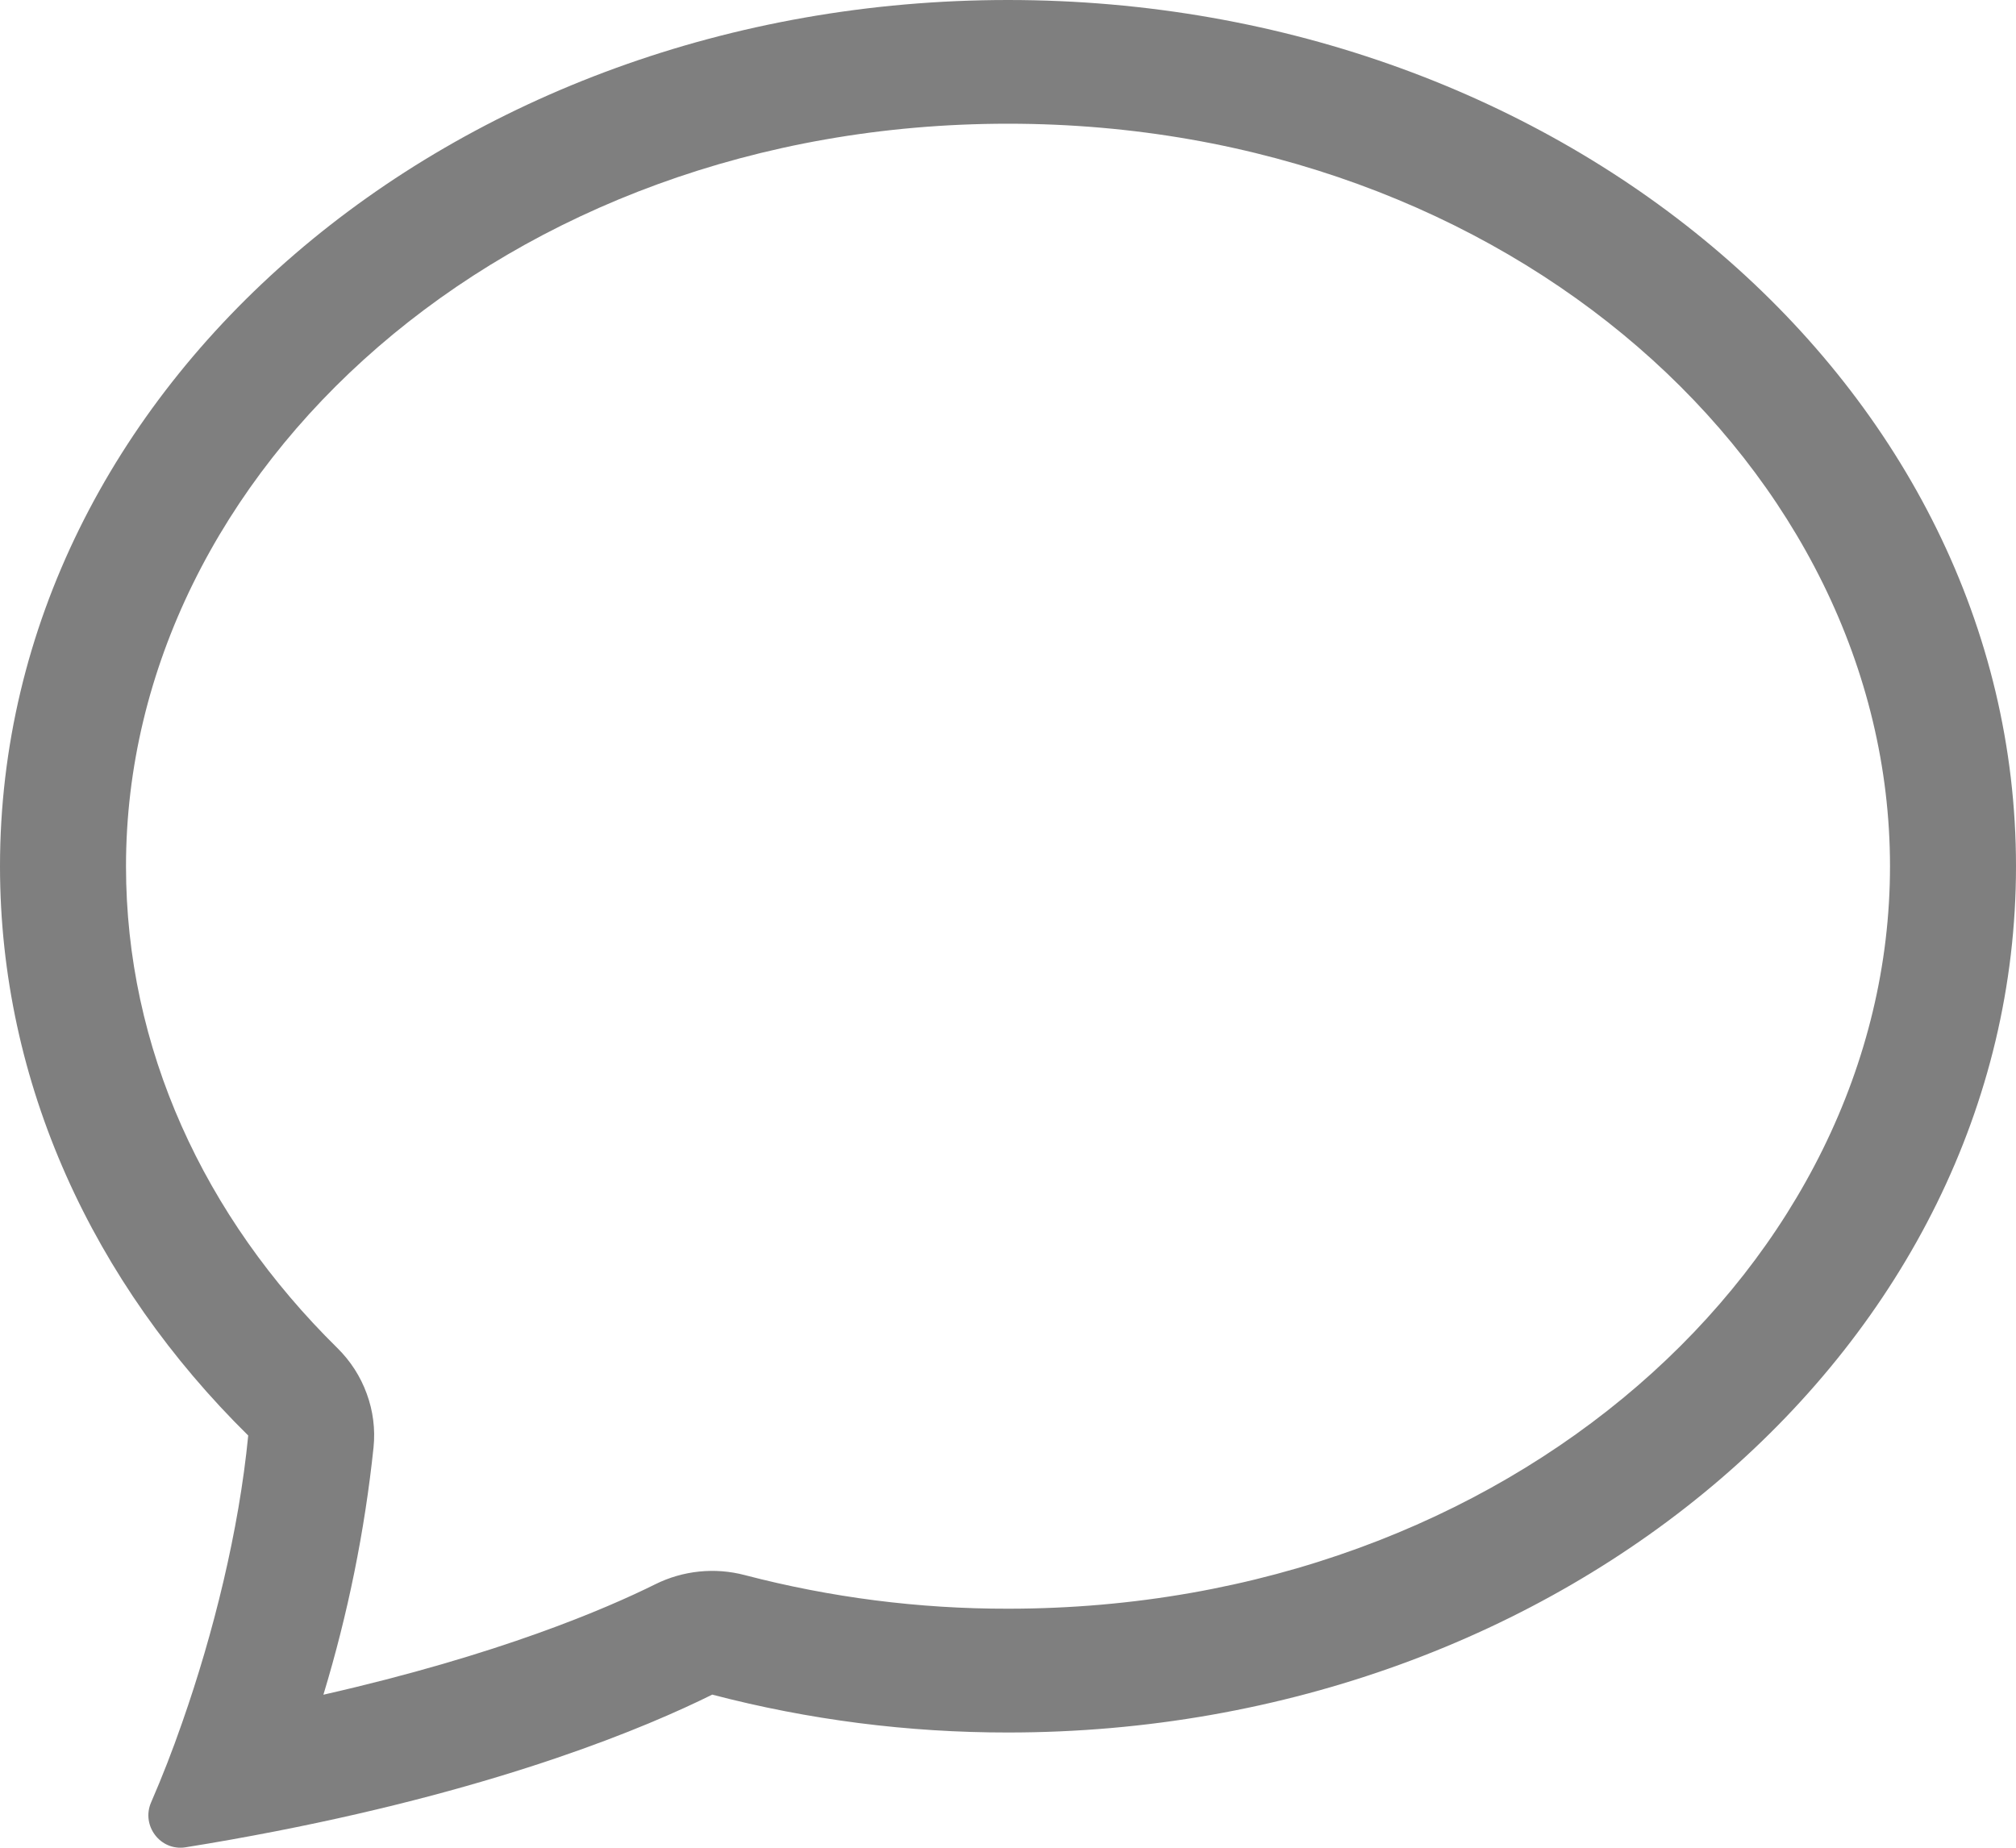 <svg width="24" height="22" viewBox="0 0 24 22" fill="none" xmlns="http://www.w3.org/2000/svg">
<path d="M4.017 16.051C4.173 16.205 4.292 16.39 4.366 16.594C4.441 16.798 4.469 17.016 4.447 17.232C4.342 18.23 4.142 19.216 3.85 20.178C5.943 19.703 7.221 19.151 7.801 18.863C8.131 18.699 8.51 18.66 8.867 18.754C9.889 19.021 10.942 19.156 12 19.154C17.994 19.154 22.5 15.018 22.5 10.314C22.5 5.611 17.994 1.473 12 1.473C6.006 1.473 1.5 5.611 1.5 10.314C1.5 12.477 2.425 14.484 4.017 16.051ZM3.277 21.805C2.922 21.874 2.566 21.938 2.208 21.995C1.908 22.042 1.68 21.736 1.798 21.462C1.932 21.153 2.054 20.84 2.164 20.523L2.169 20.509C2.541 19.448 2.844 18.228 2.955 17.092C1.115 15.279 0 12.907 0 10.314C0 4.618 5.373 0 12 0C18.627 0 24 4.618 24 10.314C24 16.01 18.627 20.628 12 20.628C10.812 20.629 9.628 20.478 8.479 20.177C7.699 20.564 6.021 21.27 3.277 21.805Z" fill="black" fill-opacity="0.5"/>
</svg>
